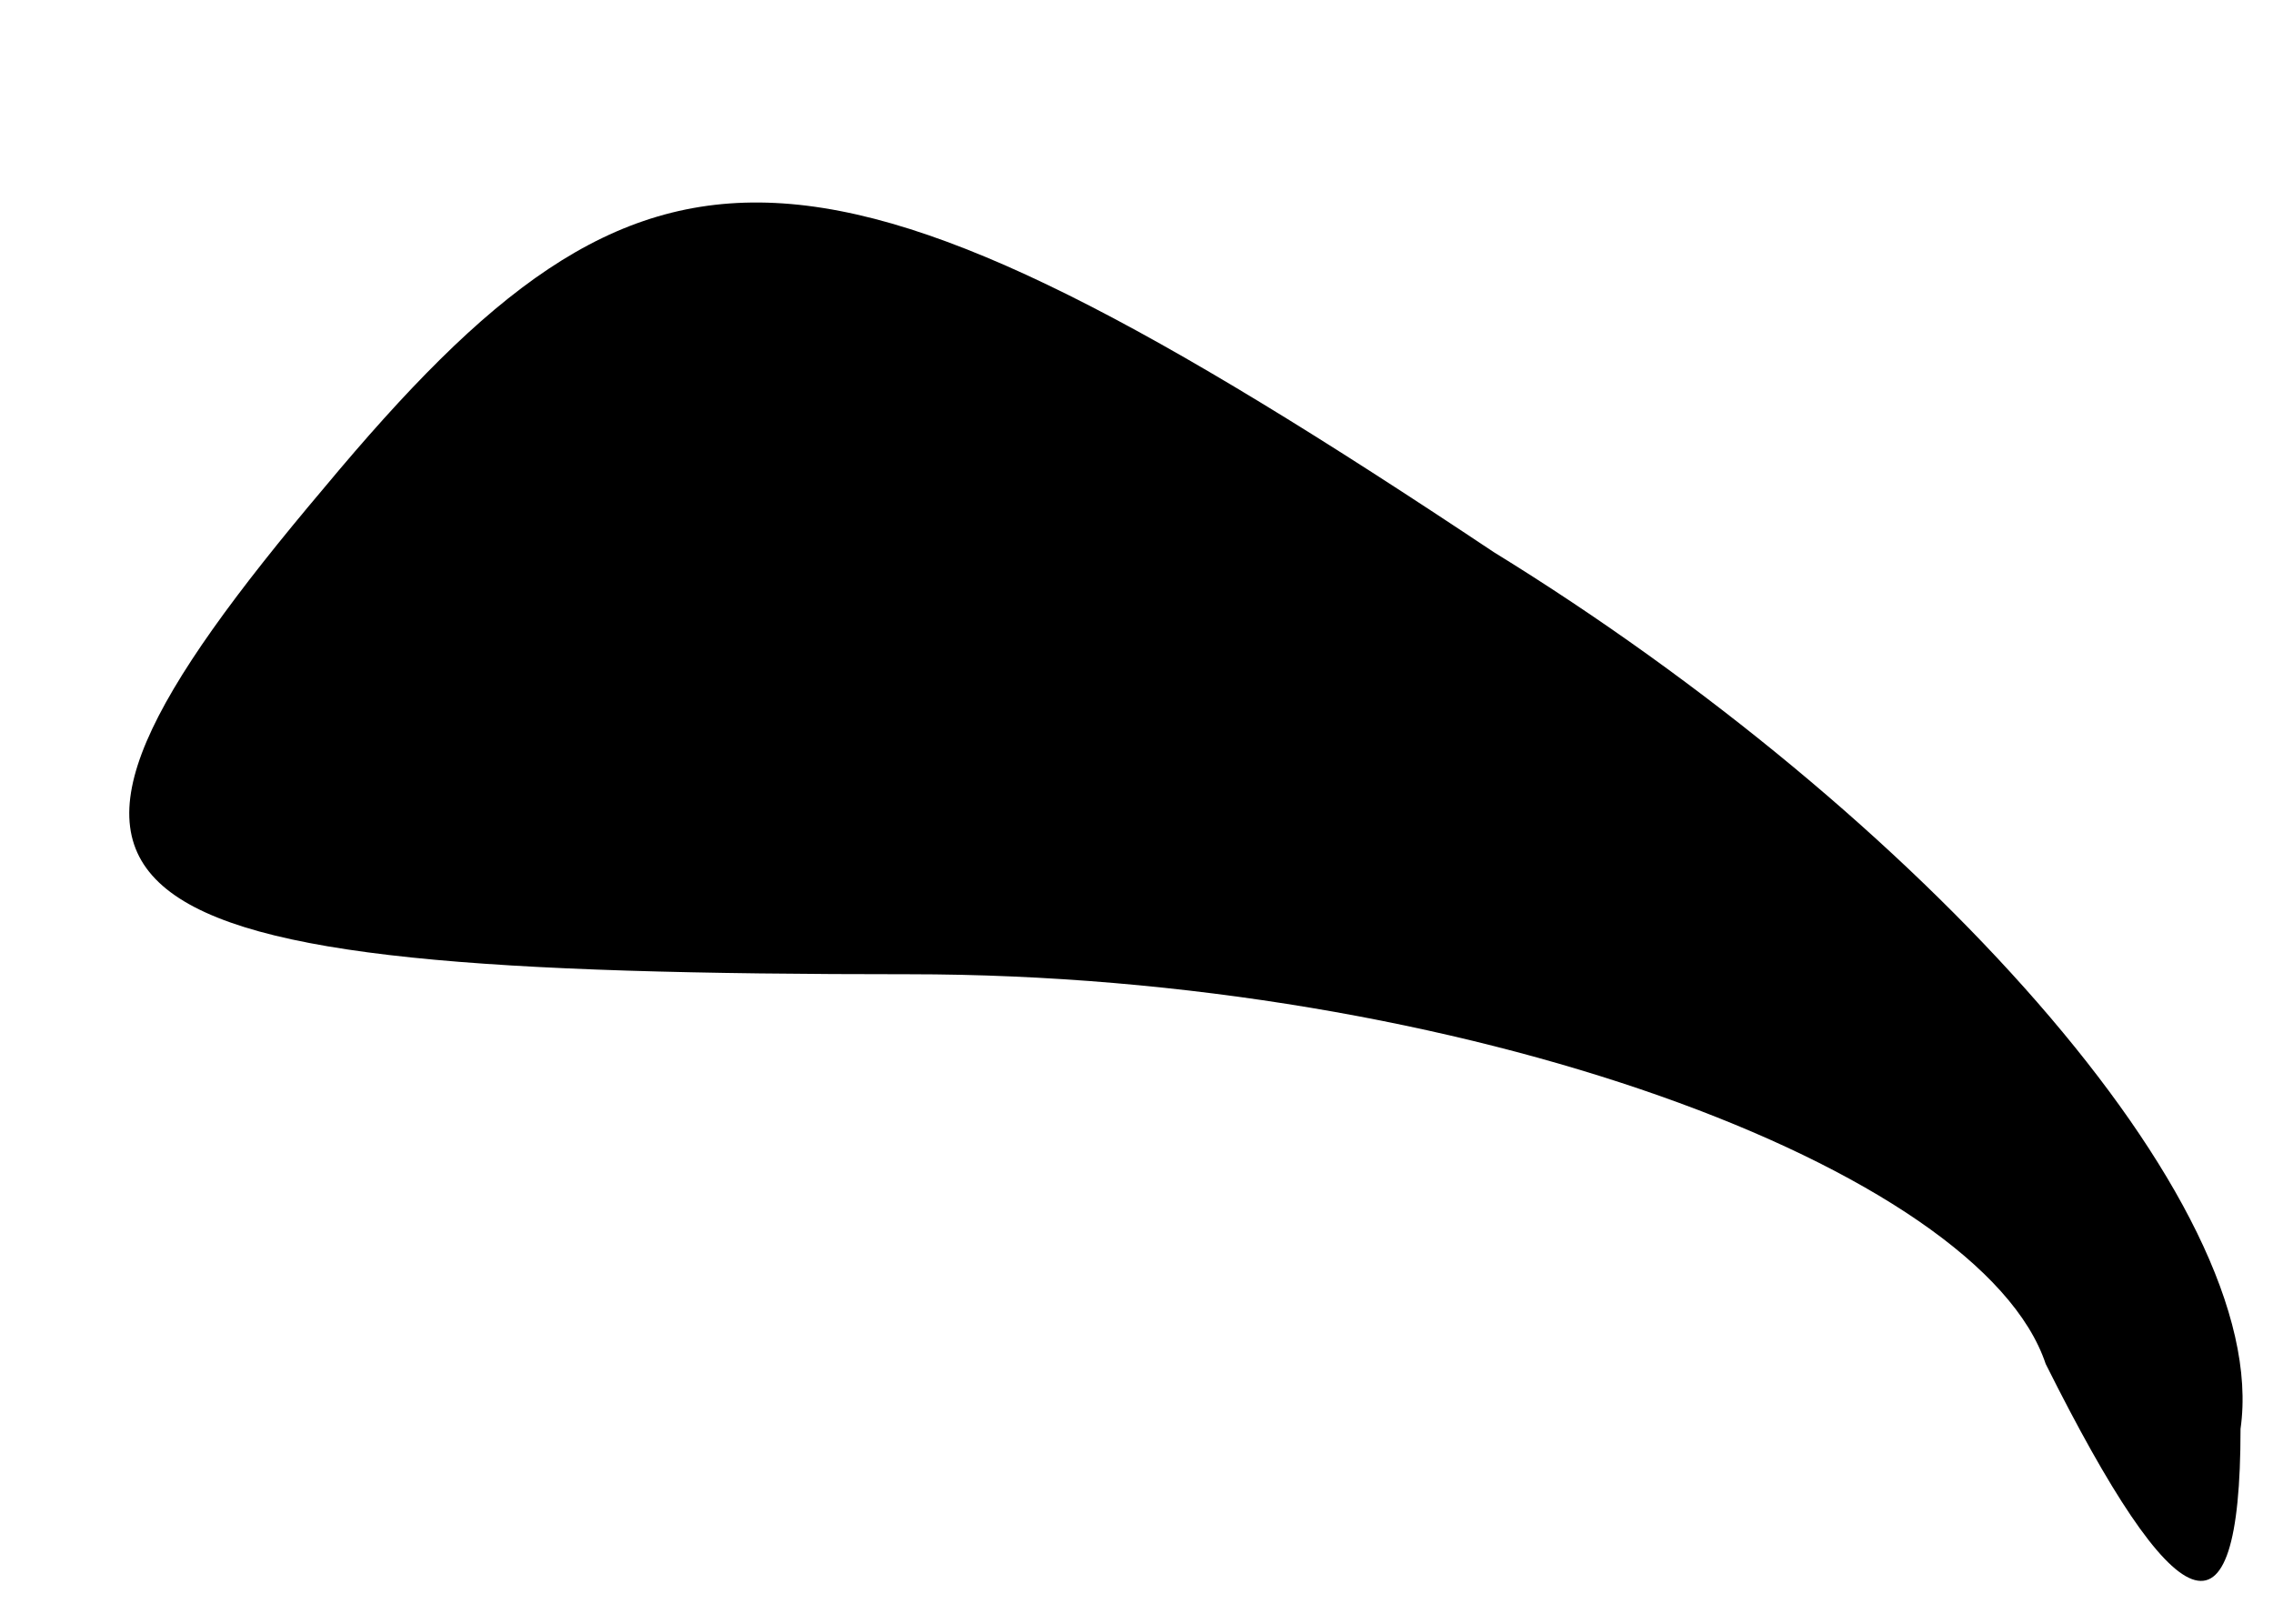 <?xml version="1.0" standalone="no"?>
<!DOCTYPE svg PUBLIC "-//W3C//DTD SVG 20010904//EN"
 "http://www.w3.org/TR/2001/REC-SVG-20010904/DTD/svg10.dtd">
<svg version="1.0" xmlns="http://www.w3.org/2000/svg"
 width="7pt" height="5pt" viewBox="0 0 7 5"
 preserveAspectRatio="xMidYMid meet">
<g transform="translate(0,5) scale(0.1,-0.1)"
fill="#000000" stroke="none">
<path fill="#000000" stroke="none" d="M10 35 c-11 -13 -8 -15 18 -15 17 0 33
-6 35 -12 4 -8 6 -9 6 -2 1 7 -10 19 -23 27 -21 14 -26 14 -36 2z"/>
</g>
</svg>

